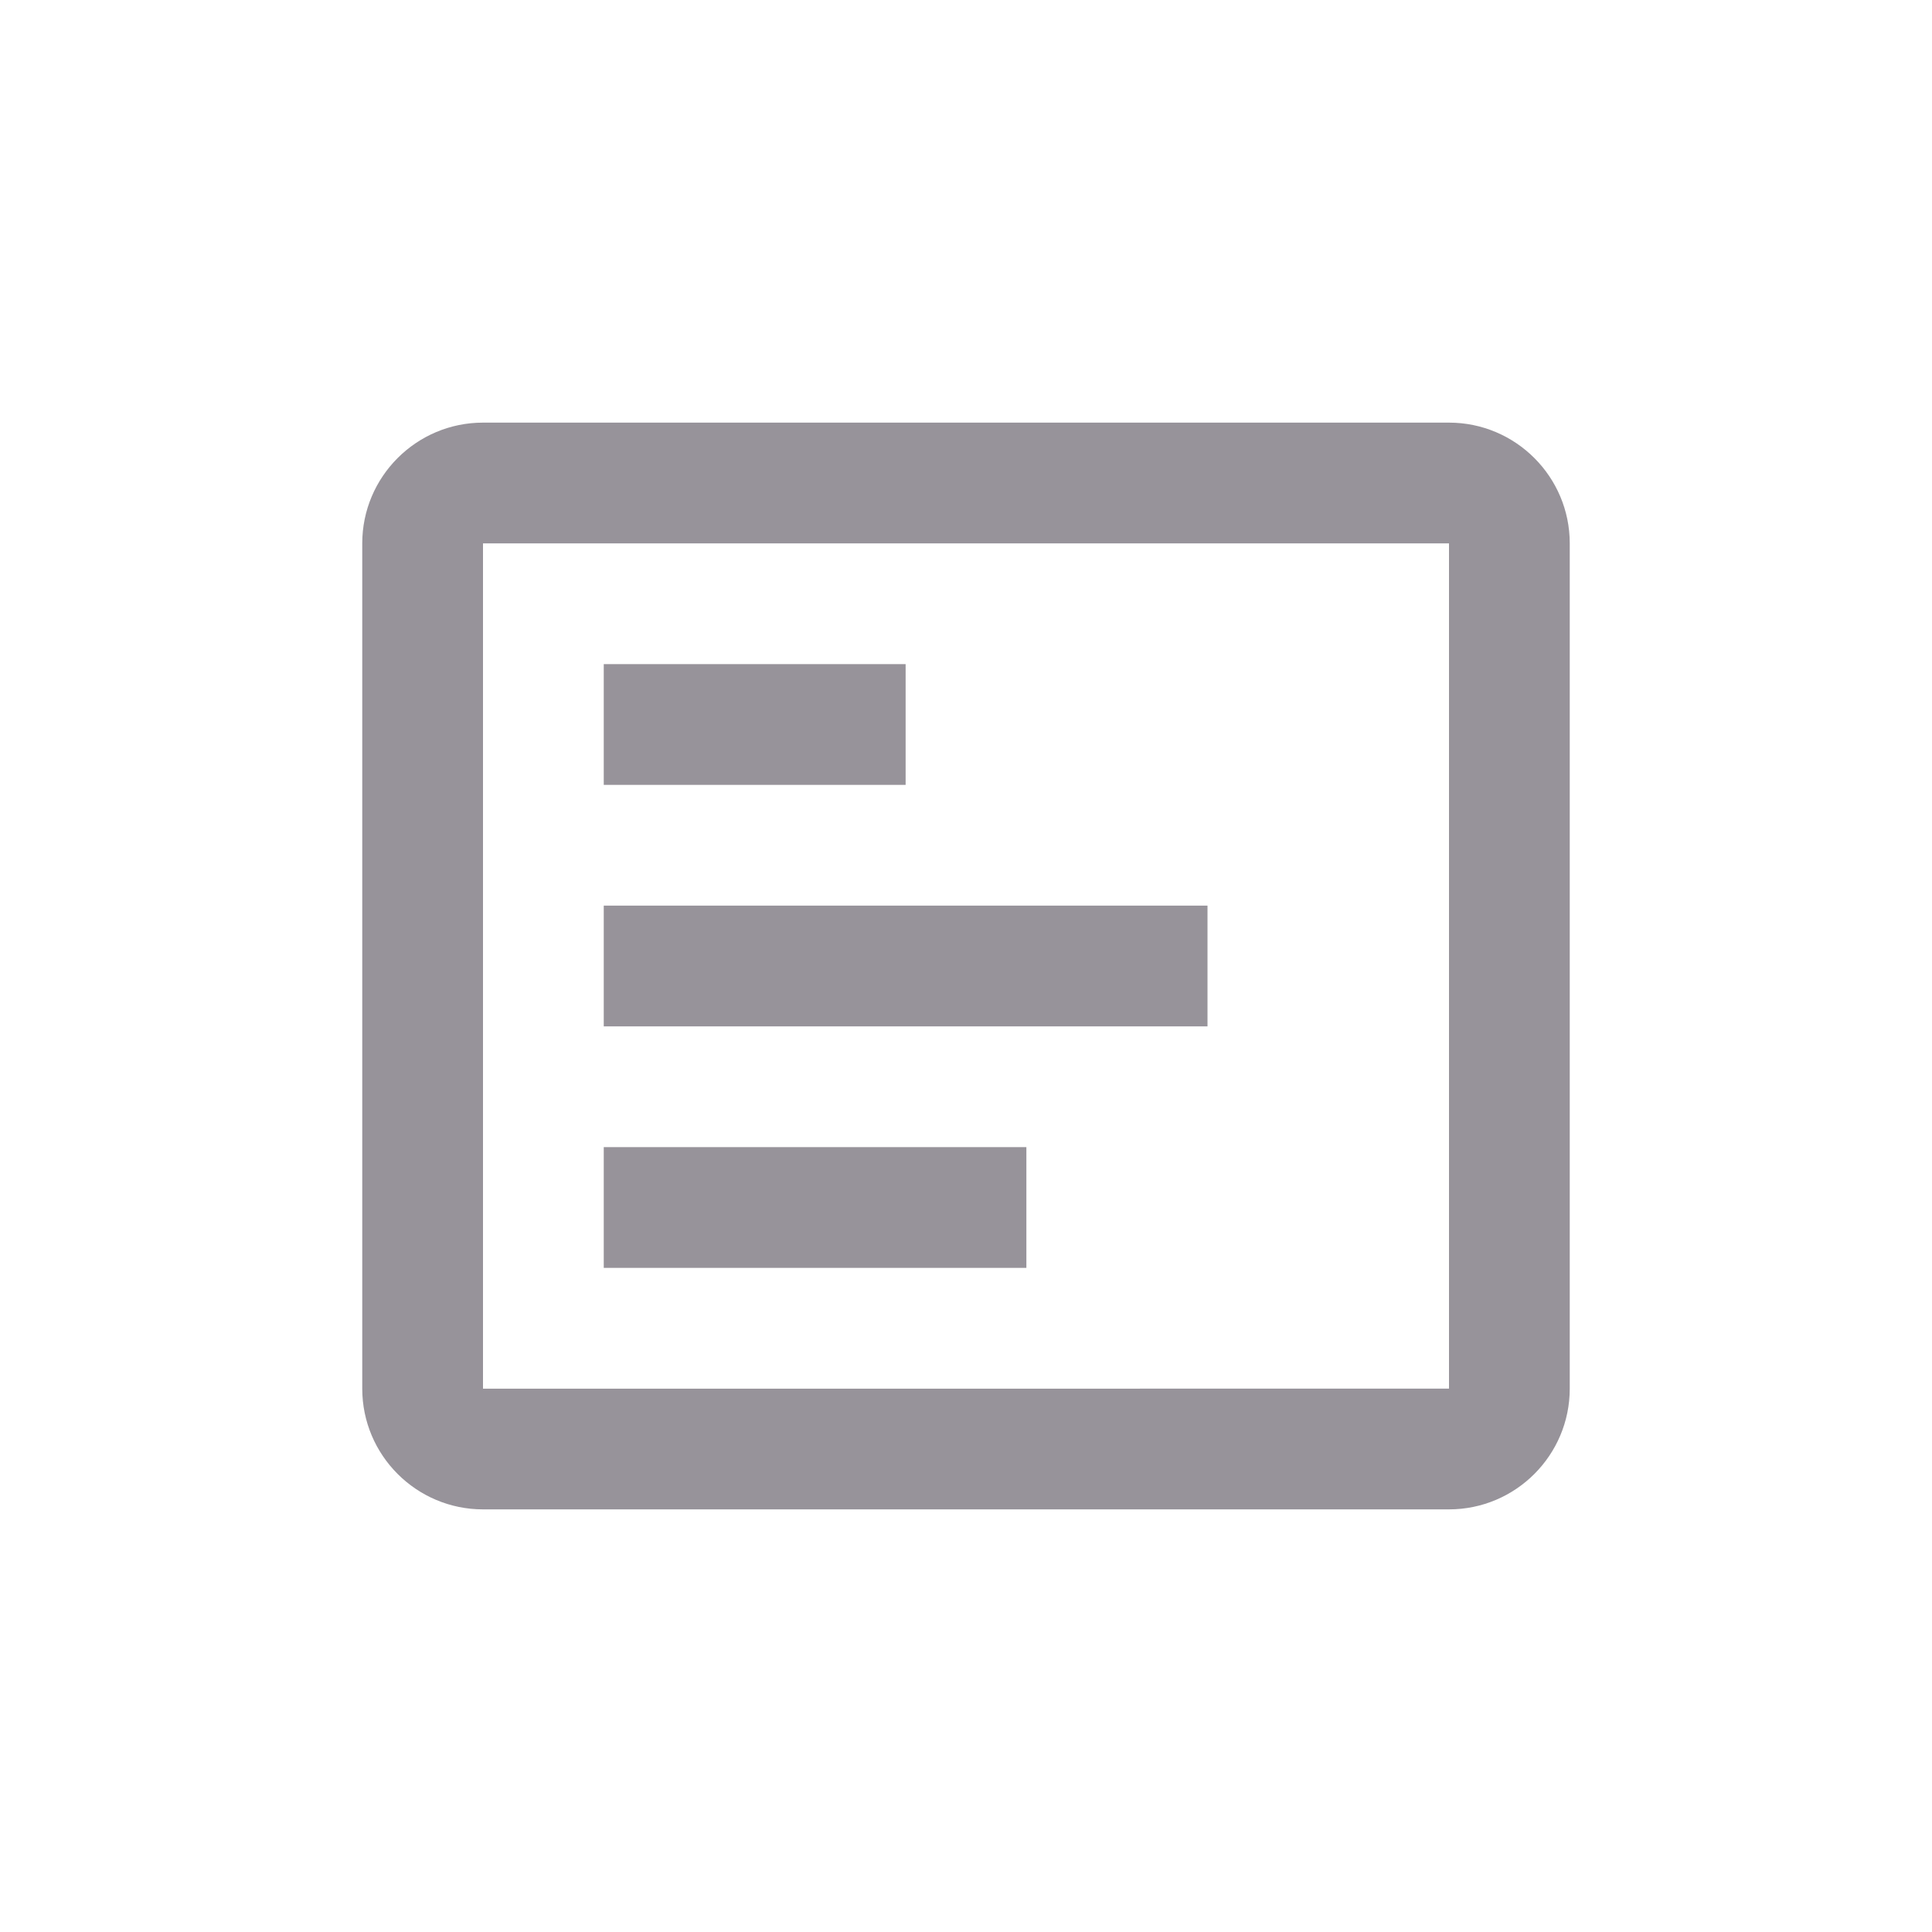 <svg width="32" height="32" viewBox="0 0 32 32" fill="none" xmlns="http://www.w3.org/2000/svg">
<path d="M24 7L8 7C6.897 7 6 7.897 6 9L6 23C6 24.103 6.897 25 8 25L24 25C25.103 25 26 24.103 26 23L26 9C26 7.897 25.103 7 24 7ZM8 23.001L8 9L24 9L24 23L8 23.001Z" fill="#97939A"/>
<path d="M20 15L20 17L10 17L10 15L20 15ZM17 19L17 21L10 21L10 19L17 19ZM15 11L15 13L10 13L10 11L15 11Z" fill="#97939A"/>
</svg>
